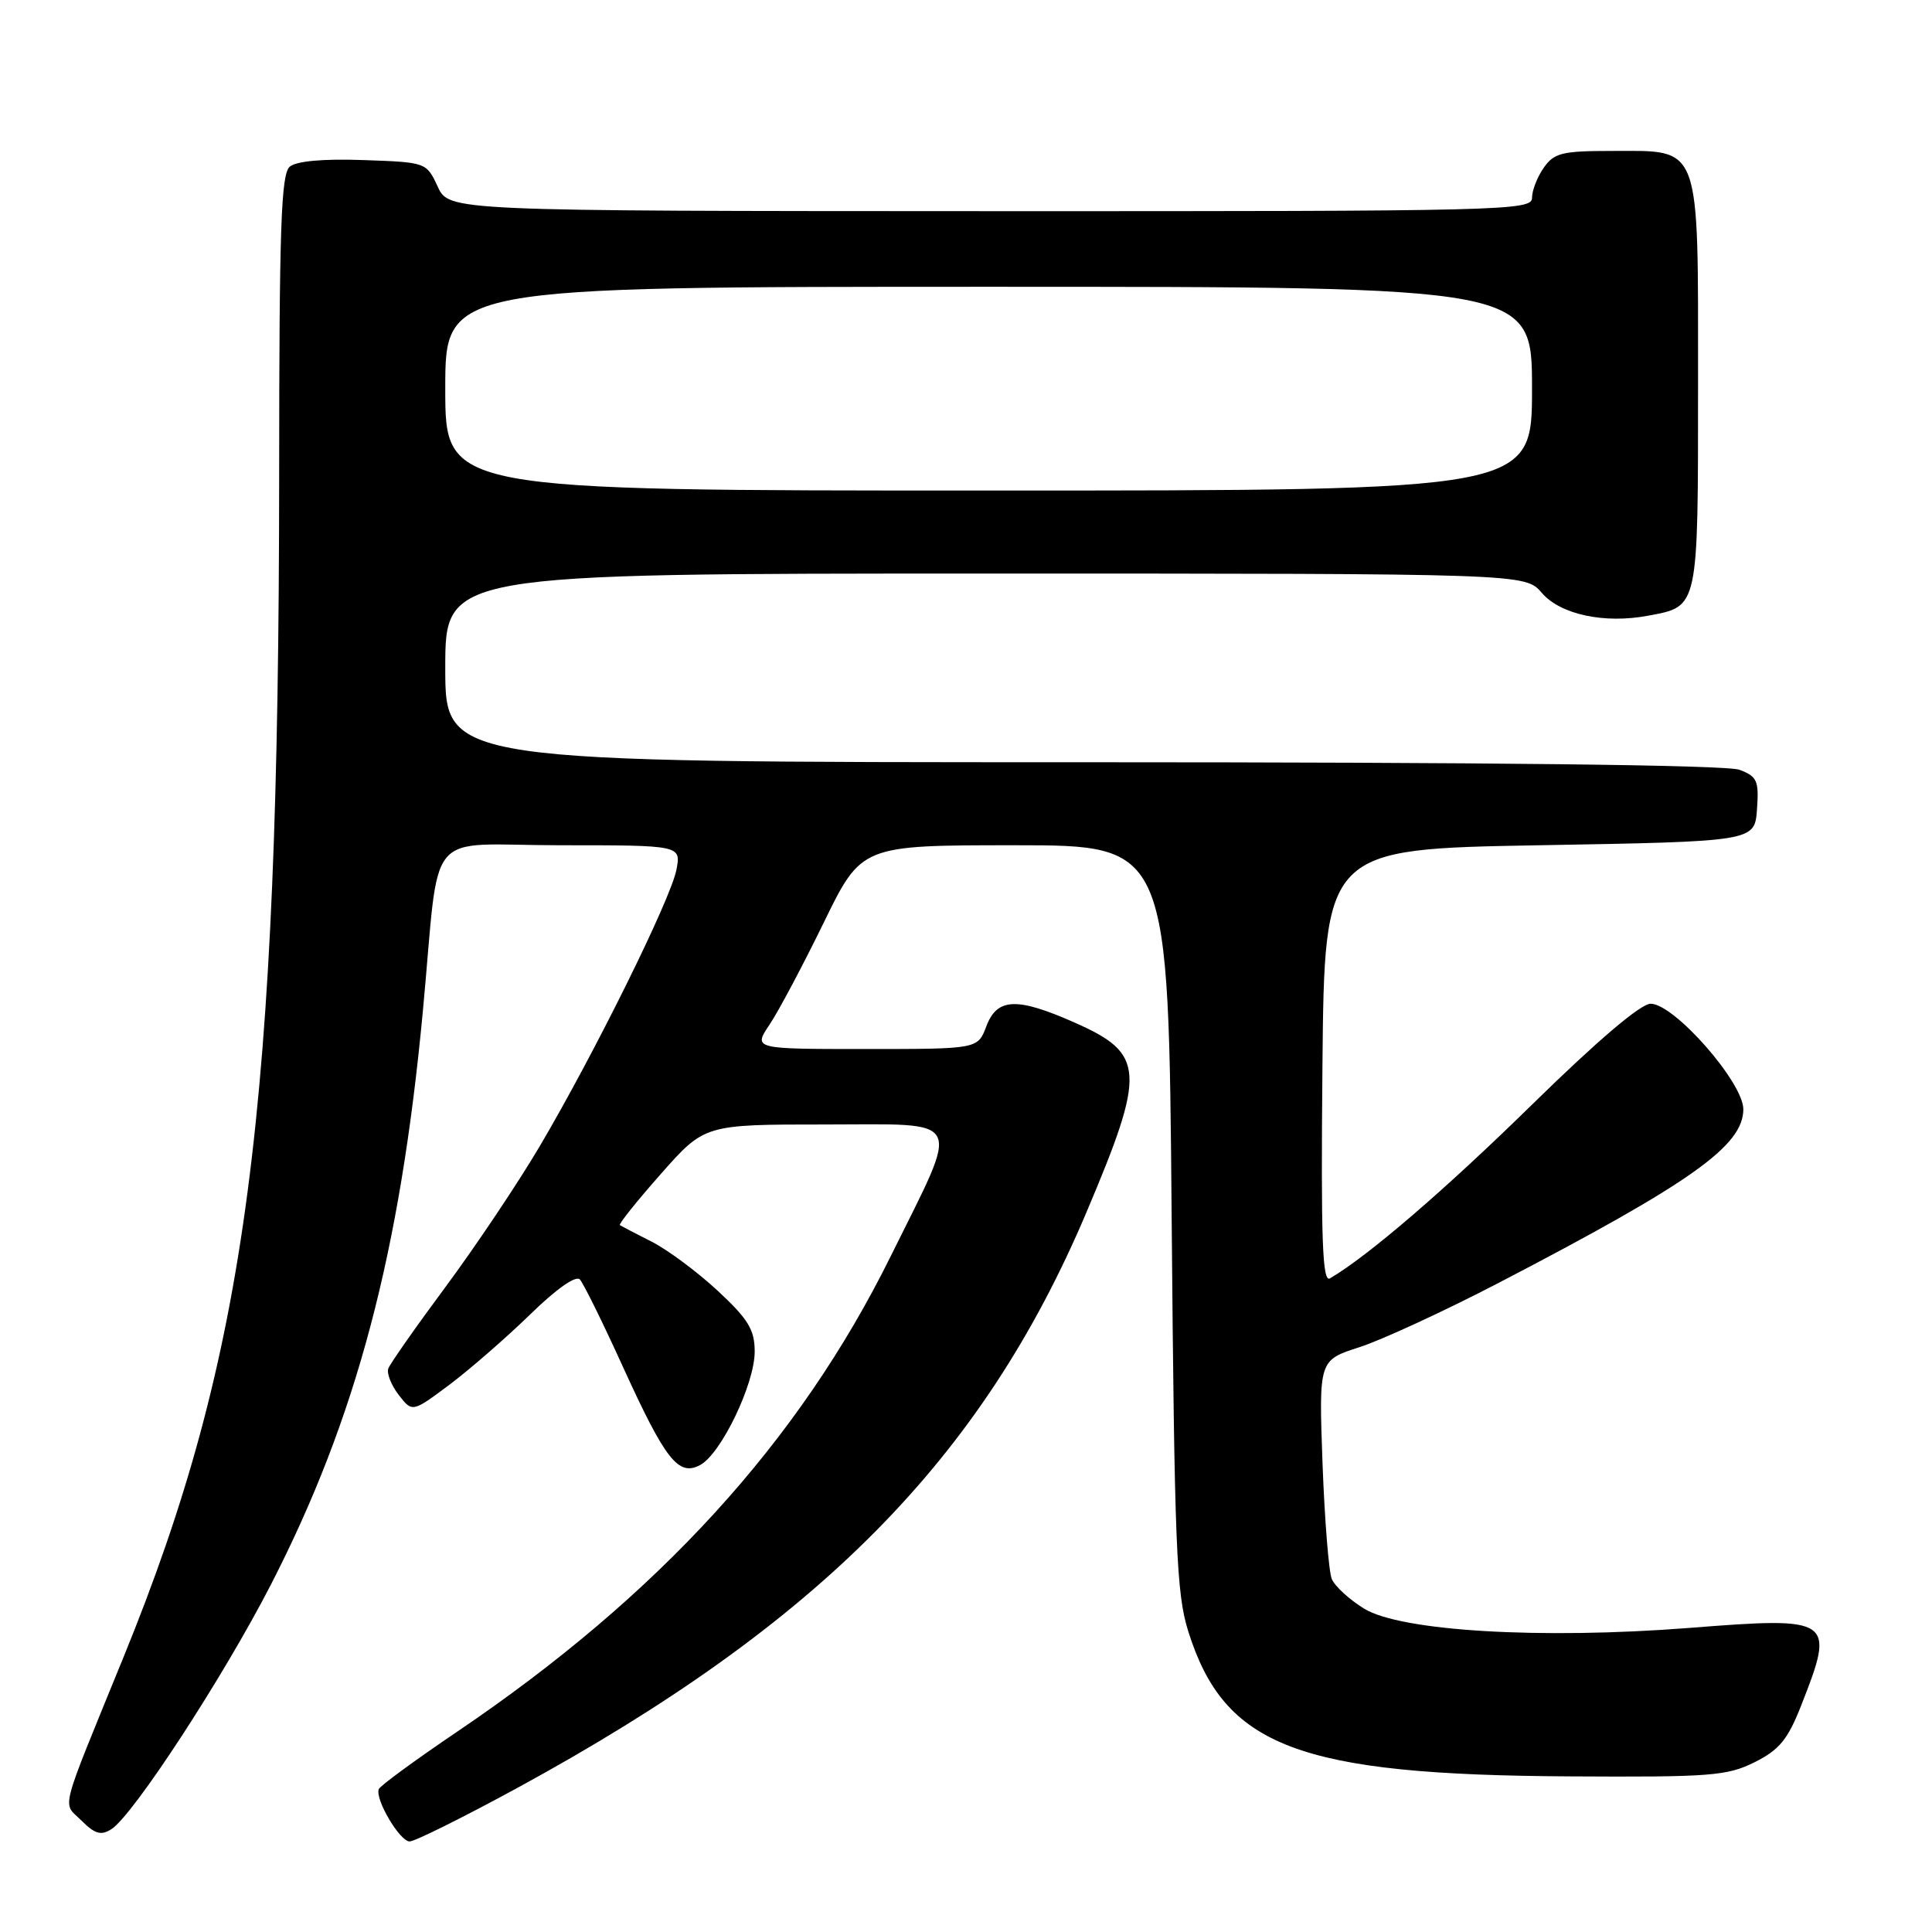 <?xml version="1.0" encoding="UTF-8" standalone="no"?>
<!DOCTYPE svg PUBLIC "-//W3C//DTD SVG 1.1//EN" "http://www.w3.org/Graphics/SVG/1.1/DTD/svg11.dtd" >
<svg xmlns="http://www.w3.org/2000/svg" xmlns:xlink="http://www.w3.org/1999/xlink" version="1.1" viewBox="0 0 256 256">
 <g >
 <path fill="currentColor"
d=" M 68.51 236.93 C 108.54 215.13 130.11 193.33 143.95 160.66 C 151.88 141.93 151.74 139.63 142.40 135.50 C 134.72 132.10 132.12 132.21 130.69 136.00 C 129.56 139.00 129.56 139.00 114.68 139.00 C 99.80 139.00 99.80 139.00 101.98 135.75 C 103.18 133.96 106.40 127.89 109.15 122.25 C 114.15 112.00 114.15 112.00 134.50 112.00 C 154.84 112.00 154.84 112.00 155.25 161.25 C 155.62 204.94 155.87 211.14 157.45 216.16 C 162.26 231.46 172.04 235.18 208.00 235.38 C 226.64 235.49 228.86 235.32 232.50 233.50 C 235.77 231.86 236.89 230.50 238.66 226.00 C 243.21 214.43 242.90 214.21 223.81 215.71 C 204.17 217.24 185.58 216.14 180.75 213.15 C 178.79 211.95 176.87 210.18 176.47 209.23 C 176.07 208.28 175.52 201.37 175.24 193.87 C 174.75 180.24 174.75 180.24 180.13 178.51 C 183.08 177.56 191.35 173.74 198.50 170.03 C 224.09 156.72 231.00 151.83 231.00 146.98 C 231.00 143.43 221.84 133.00 218.72 133.00 C 217.40 133.00 211.69 137.86 203.07 146.30 C 191.52 157.62 181.31 166.41 176.23 169.39 C 175.22 169.99 175.02 164.34 175.23 141.32 C 175.50 112.50 175.50 112.50 204.00 112.00 C 232.50 111.50 232.50 111.50 232.81 107.25 C 233.08 103.45 232.84 102.89 230.49 102.00 C 228.82 101.36 197.14 101.00 143.43 101.00 C 59.00 101.00 59.00 101.00 59.00 88.50 C 59.00 76.00 59.00 76.00 130.55 76.00 C 202.10 76.00 202.10 76.00 204.30 78.56 C 206.76 81.43 212.59 82.68 218.40 81.58 C 225.10 80.33 225.00 80.79 225.00 50.93 C 225.00 18.64 225.50 20.00 213.56 20.00 C 207.00 20.00 205.93 20.26 204.56 22.22 C 203.70 23.44 203.00 25.24 203.00 26.22 C 203.00 27.91 199.35 28.00 131.25 27.98 C 59.50 27.96 59.50 27.96 58.00 24.73 C 56.50 21.51 56.48 21.50 48.15 21.21 C 42.86 21.02 39.29 21.34 38.40 22.08 C 37.24 23.04 37.00 30.10 36.99 62.87 C 36.96 147.38 32.75 179.40 16.40 219.50 C 7.71 240.81 8.25 238.70 10.80 241.24 C 12.56 243.01 13.39 243.25 14.75 242.38 C 17.63 240.57 29.59 222.23 35.88 210.00 C 47.21 187.96 53.02 166.06 56.03 134.00 C 58.37 109.08 55.96 112.00 74.20 112.00 C 90.25 112.00 90.25 112.00 89.63 115.25 C 88.88 119.15 78.72 139.69 71.46 151.98 C 68.59 156.83 63.01 165.16 59.06 170.49 C 55.10 175.82 51.68 180.71 51.45 181.34 C 51.22 181.98 51.84 183.55 52.83 184.83 C 54.63 187.16 54.63 187.16 59.57 183.47 C 62.28 181.43 67.08 177.25 70.24 174.18 C 73.73 170.77 76.32 168.96 76.84 169.54 C 77.32 170.07 79.86 175.22 82.49 181.00 C 88.18 193.49 89.89 195.67 92.78 194.12 C 95.55 192.63 100.00 183.38 100.00 179.10 C 100.00 176.20 99.17 174.82 95.12 171.05 C 92.43 168.55 88.49 165.62 86.37 164.54 C 84.24 163.46 82.34 162.47 82.14 162.34 C 81.94 162.21 84.38 159.16 87.57 155.55 C 93.36 149.00 93.36 149.00 109.29 149.00 C 128.08 149.00 127.37 147.56 118.00 166.50 C 105.86 191.06 87.30 211.39 60.50 229.51 C 55.00 233.23 50.36 236.63 50.19 237.07 C 49.67 238.41 52.97 244.00 54.28 244.00 C 54.96 244.00 61.36 240.82 68.51 236.93 Z  M 59.00 51.50 C 59.00 38.00 59.00 38.00 131.00 38.00 C 203.00 38.00 203.00 38.00 203.00 51.50 C 203.00 65.00 203.00 65.00 131.00 65.00 C 59.00 65.00 59.00 65.00 59.00 51.50 Z "/>
</g>
</svg>